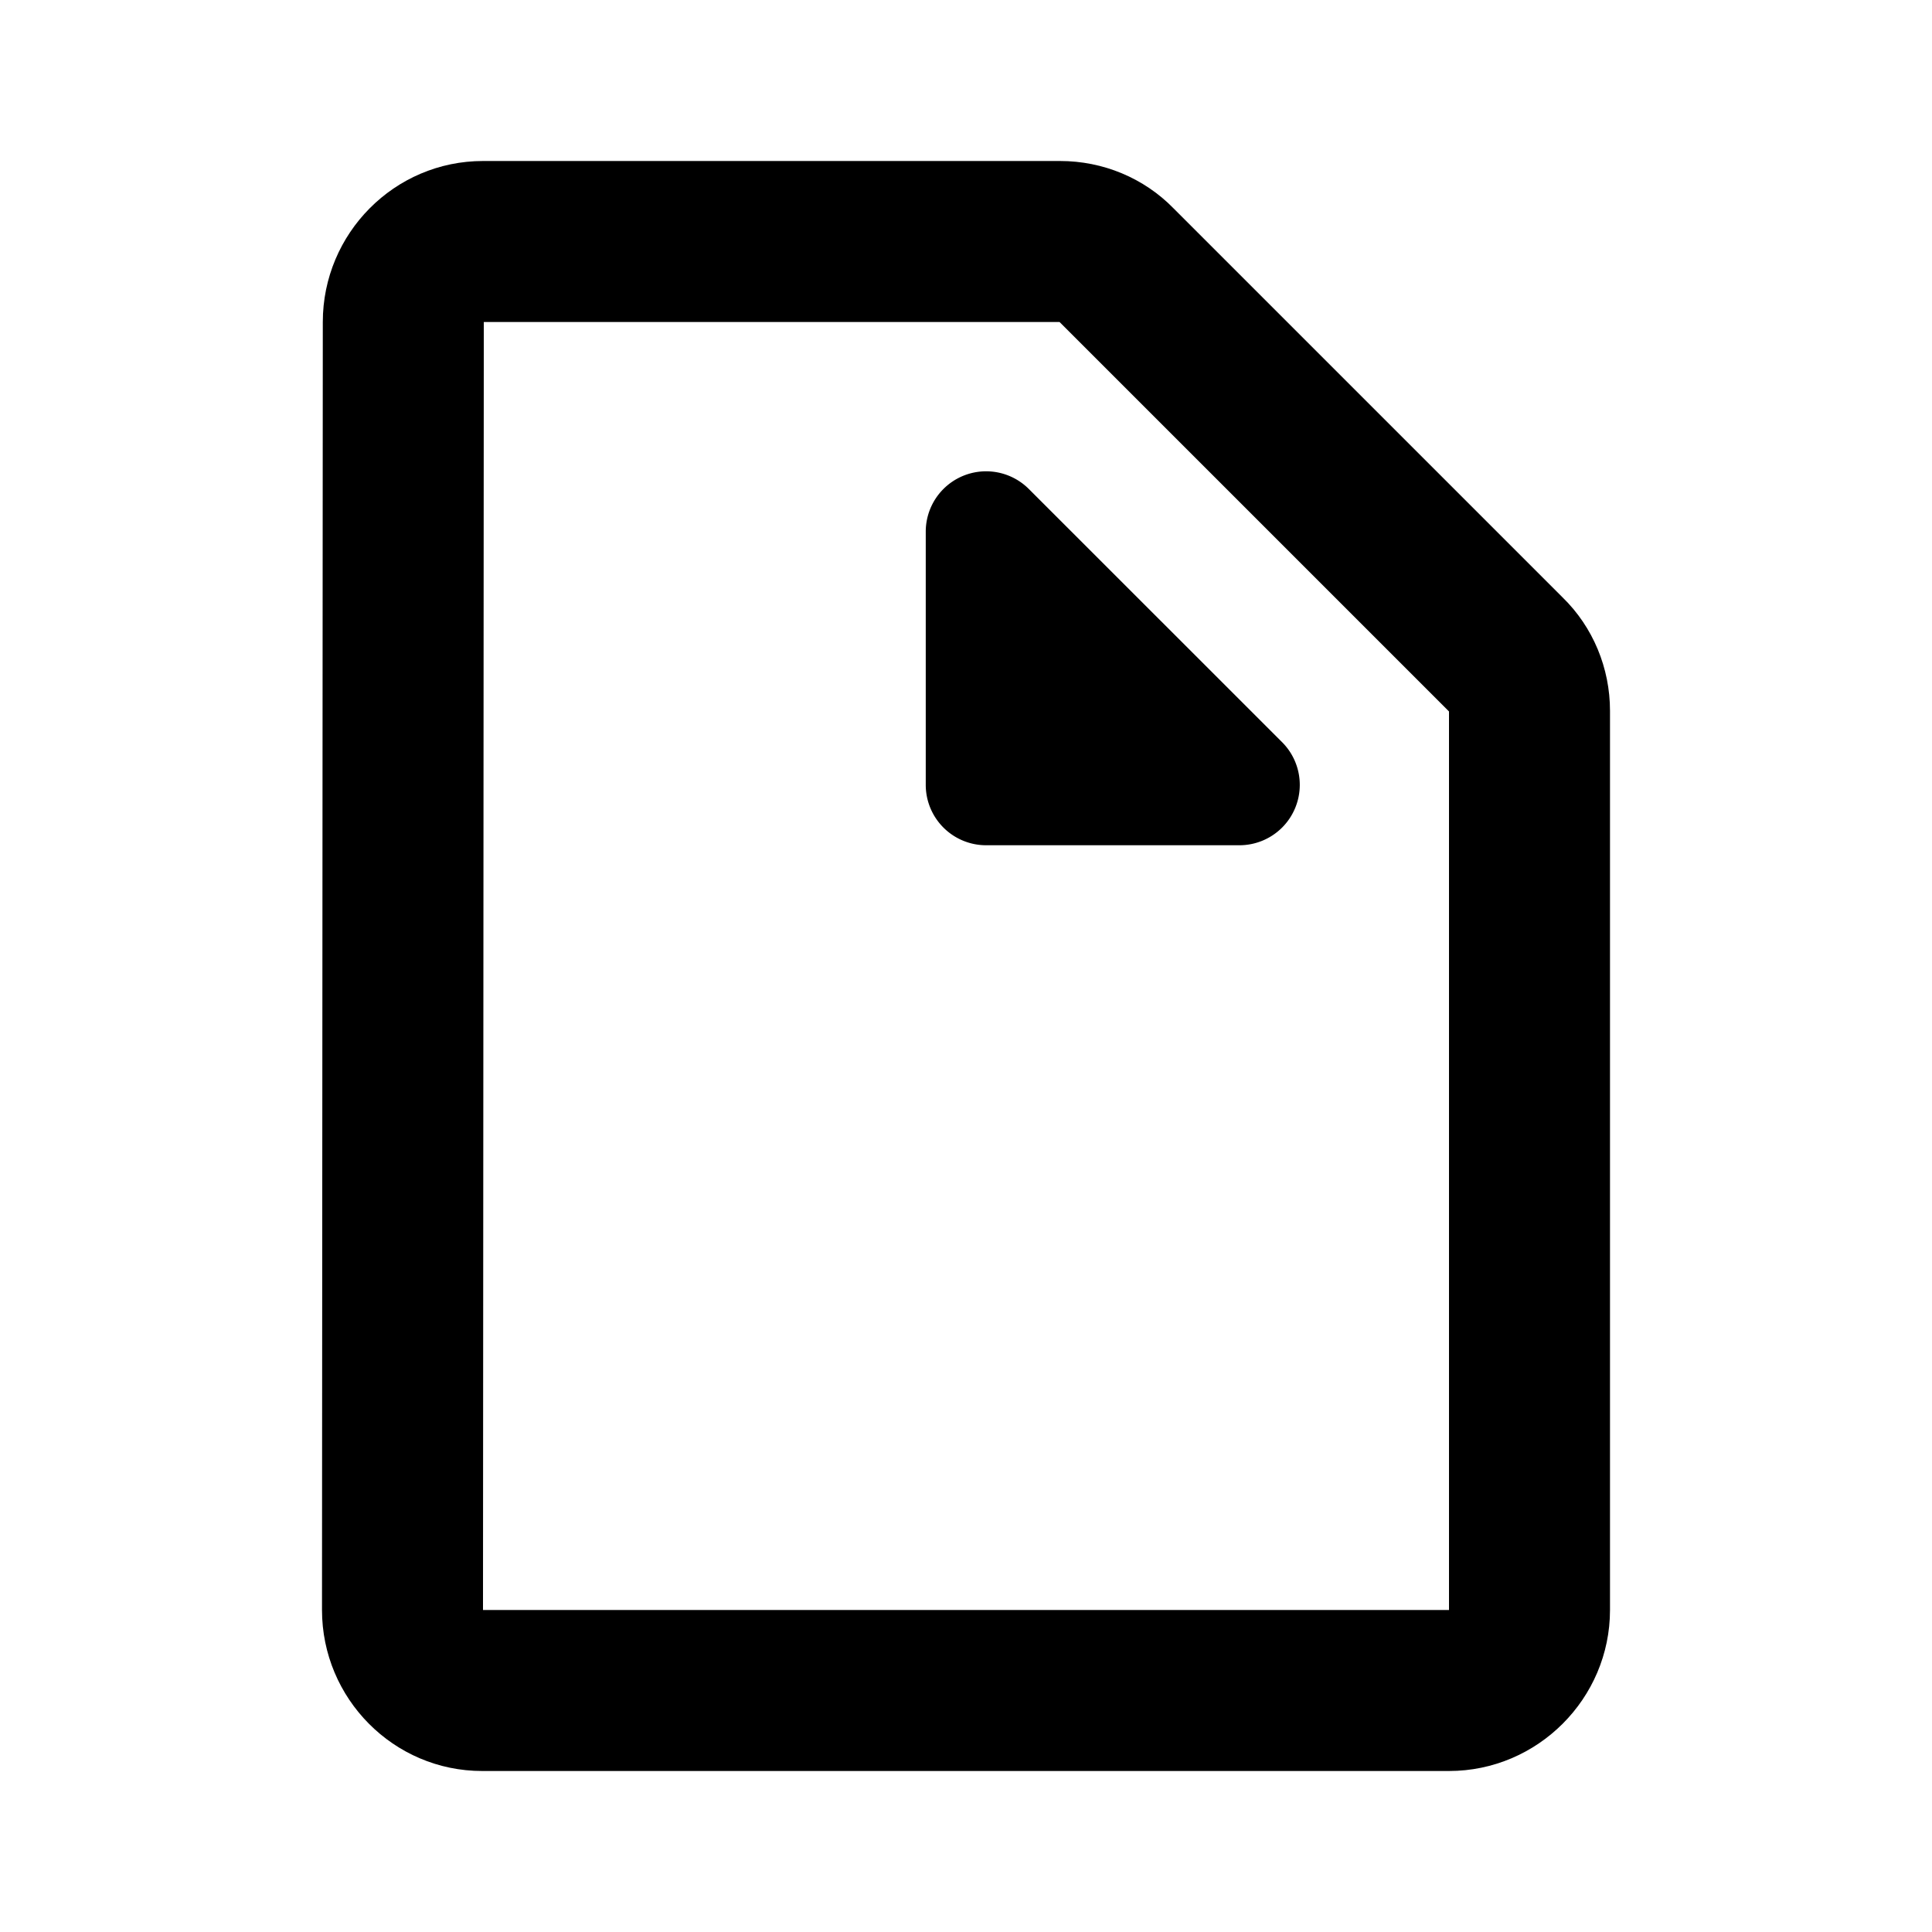 <svg viewBox="0 0 24 24" xmlns="http://www.w3.org/2000/svg"><path d="m11.5 6.604a.75.75 0 0 1 1.28-.53l3.147 3.146a.75.75 0 0 1 -.53 1.28h-3.147a.75.75 0 0 1 -.75-.75z"/><path clip-rule="evenodd" d="m5.99 22c-1.1 0-1.99-.9-1.99-2l.01-16c0-1.1.89-2 1.99-2h7.17c.53 0 1.04.21 1.41.59l4.83 4.83c.38.37.59.88.59 1.41v11.17c0 1.1-.9 2-2 2zm.02-18h7.152l4.838 4.838v11.162h-12z" fill-rule="evenodd"  fill="currentColor"/></svg>